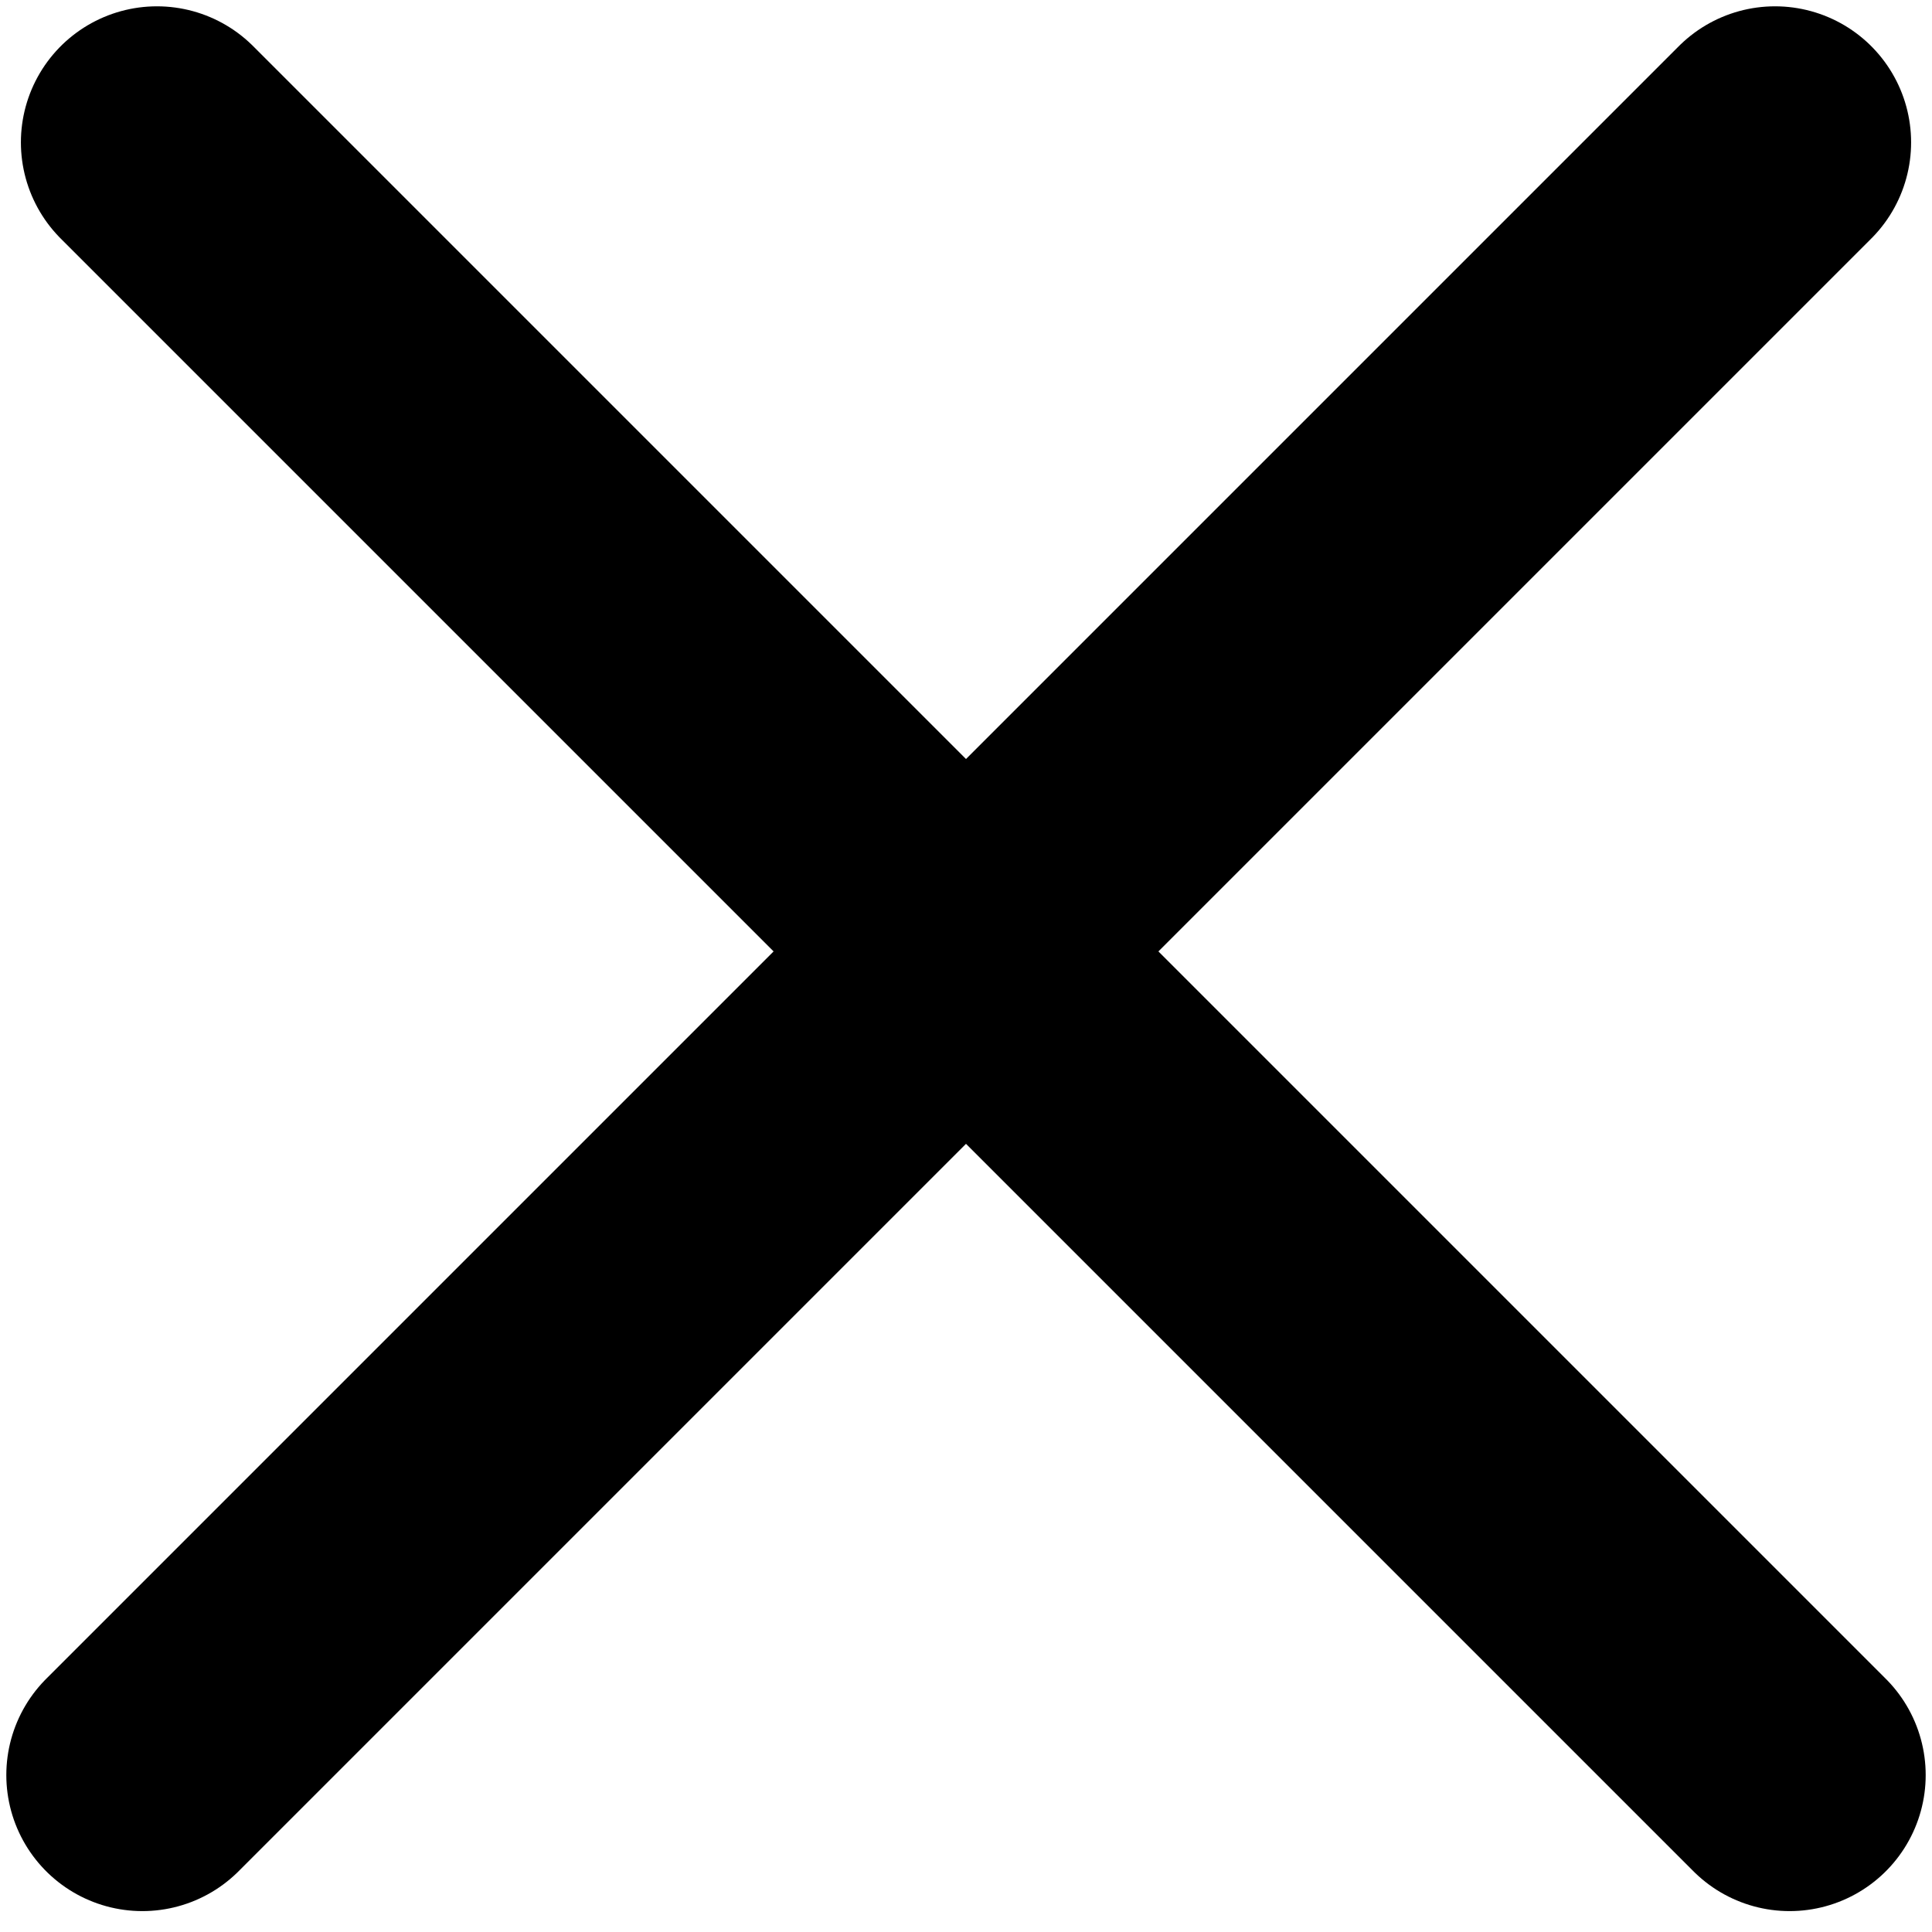 <svg width="71" height="71" viewBox="0 0 71 71" fill="none" xmlns="http://www.w3.org/2000/svg">
<path d="M5.768 5.232L65.768 65.232M65.232 5.232L5.232 65.232" stroke="black" stroke-width="10" stroke-linecap="round"/>
</svg>
